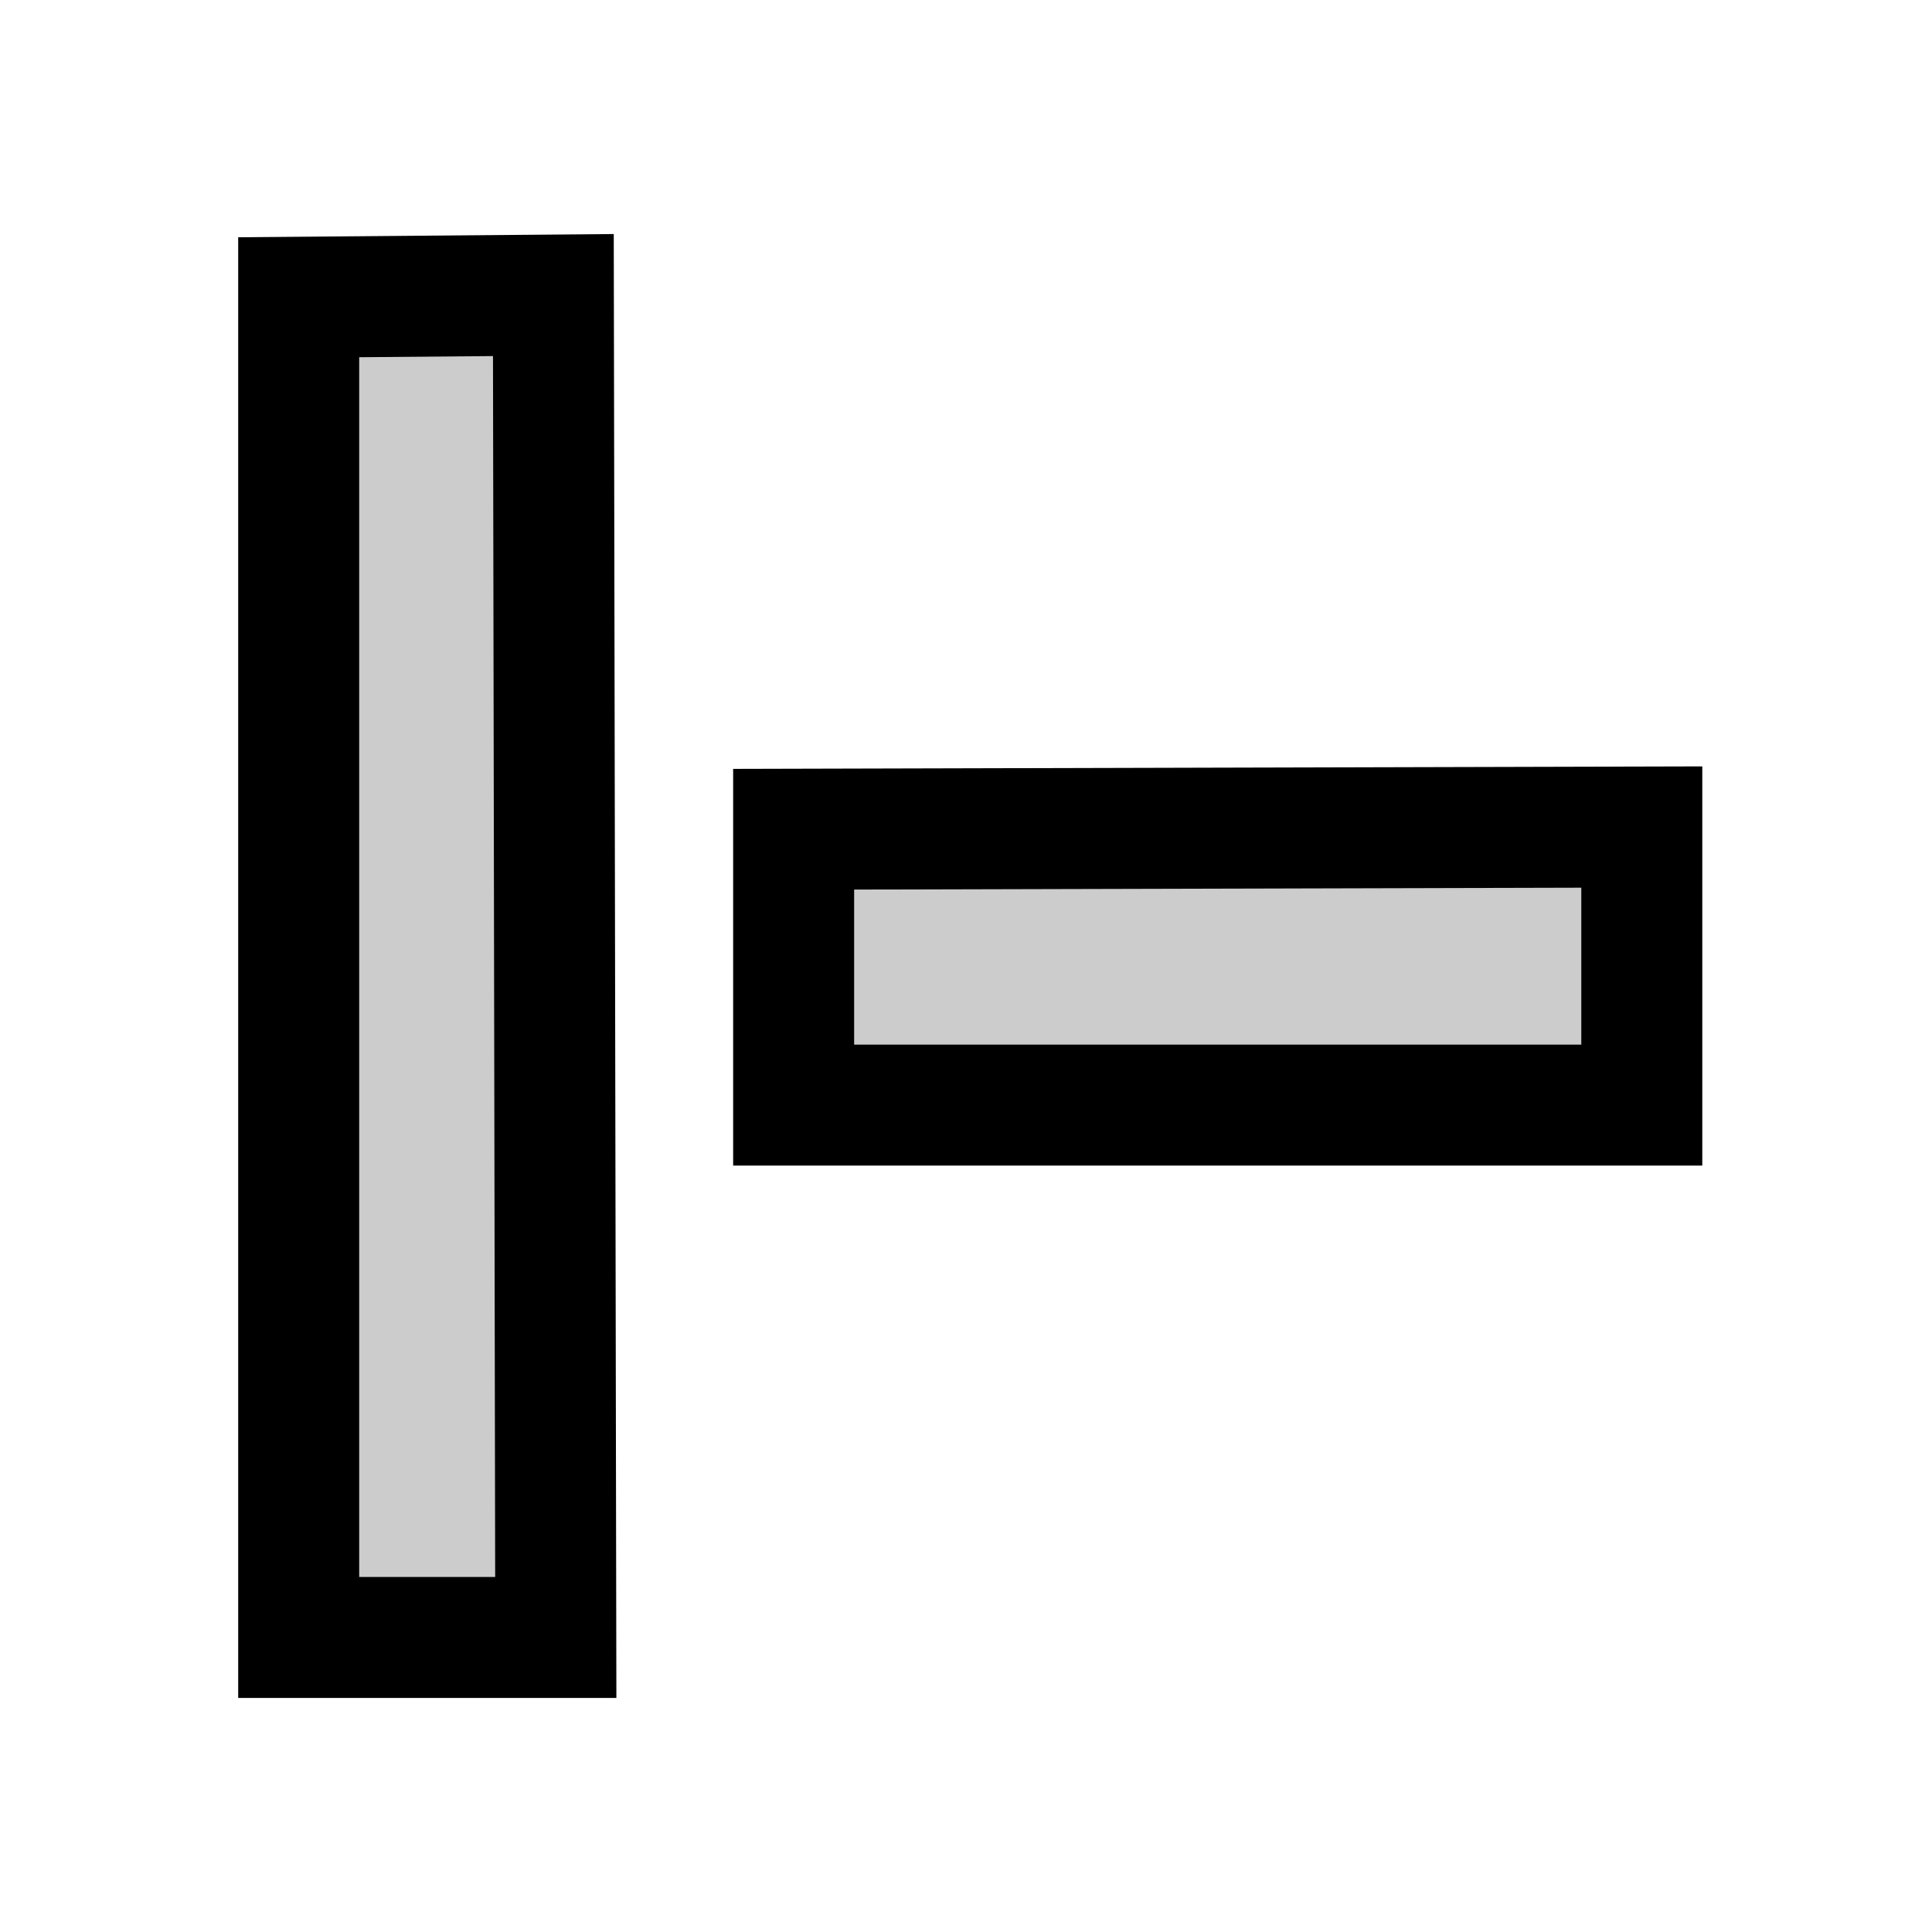 <?xml version="1.0" encoding="UTF-8" standalone="no"?>
<!-- Created with Inkscape (http://www.inkscape.org/) -->

<svg
   xmlns:dc="http://purl.org/dc/elements/1.1/"
   xmlns:cc="http://creativecommons.org/ns#"
   xmlns:rdf="http://www.w3.org/1999/02/22-rdf-syntax-ns#"
   xmlns:svg="http://www.w3.org/2000/svg"
   xmlns="http://www.w3.org/2000/svg"
   xmlns:sodipodi="http://sodipodi.sourceforge.net/DTD/sodipodi-0.dtd"
   xmlns:inkscape="http://www.inkscape.org/namespaces/inkscape"
   width="1024"
   height="1024"
   viewBox="0 0 32768 32768"
   version="1.1"
   id="SVGRoot"
   sodipodi:docname="subgroup.svg"
   inkscape:version="0.92.4 (5da689c313, 2019-01-14)"
   inkscape:export-filename="/home/goghi/subgroup-1024x1024.png"
   inkscape:export-xdpi="96"
   inkscape:export-ydpi="96">
  <sodipodi:namedview
     id="base"
     pagecolor="#ffffff"
     bordercolor="#666666"
     borderopacity="1.0"
     inkscape:pageopacity="0.0"
     inkscape:pageshadow="2"
     inkscape:zoom="0.78417969"
     inkscape:cx="534.41154"
     inkscape:cy="508.94204"
     inkscape:document-units="px"
     inkscape:current-layer="layer1"
     showgrid="false"
     inkscape:window-width="1920"
     inkscape:window-height="1007"
     inkscape:window-x="0"
     inkscape:window-y="0"
     inkscape:window-maximized="1"
     inkscape:grid-bbox="true"
     scale-x="32" />
  <defs
     id="defs4755" />
  <g
     id="layer1"
     inkscape:groupmode="layer"
     inkscape:label="Layer 1"
     transform="translate(0,992)">
    <path
       style="fill:#cccccc;stroke:#000000;stroke-width:2052.097;stroke-linecap:butt;stroke-linejoin:miter;stroke-miterlimit:4;stroke-dasharray:none;stroke-opacity:1"
       d="M 5065.939,4049.354 V 26780.383 h 4360.375 L 9385.563,4012.413 Z"
       id="path4771"
       inkscape:connector-curvature="0"
       sodipodi:nodetypes="ccccc" />
    <path
       style="fill:#cccccc;fill-opacity:1;stroke:#000000;stroke-width:2052.097;stroke-linecap:butt;stroke-linejoin:miter;stroke-miterlimit:4;stroke-dasharray:none;stroke-opacity:1"
       d="m 13460.68,13072.193 v 4679.193 h 14385.161 v -4716.134 z"
       id="path5338"
       inkscape:connector-curvature="0" />
  </g>
</svg>
